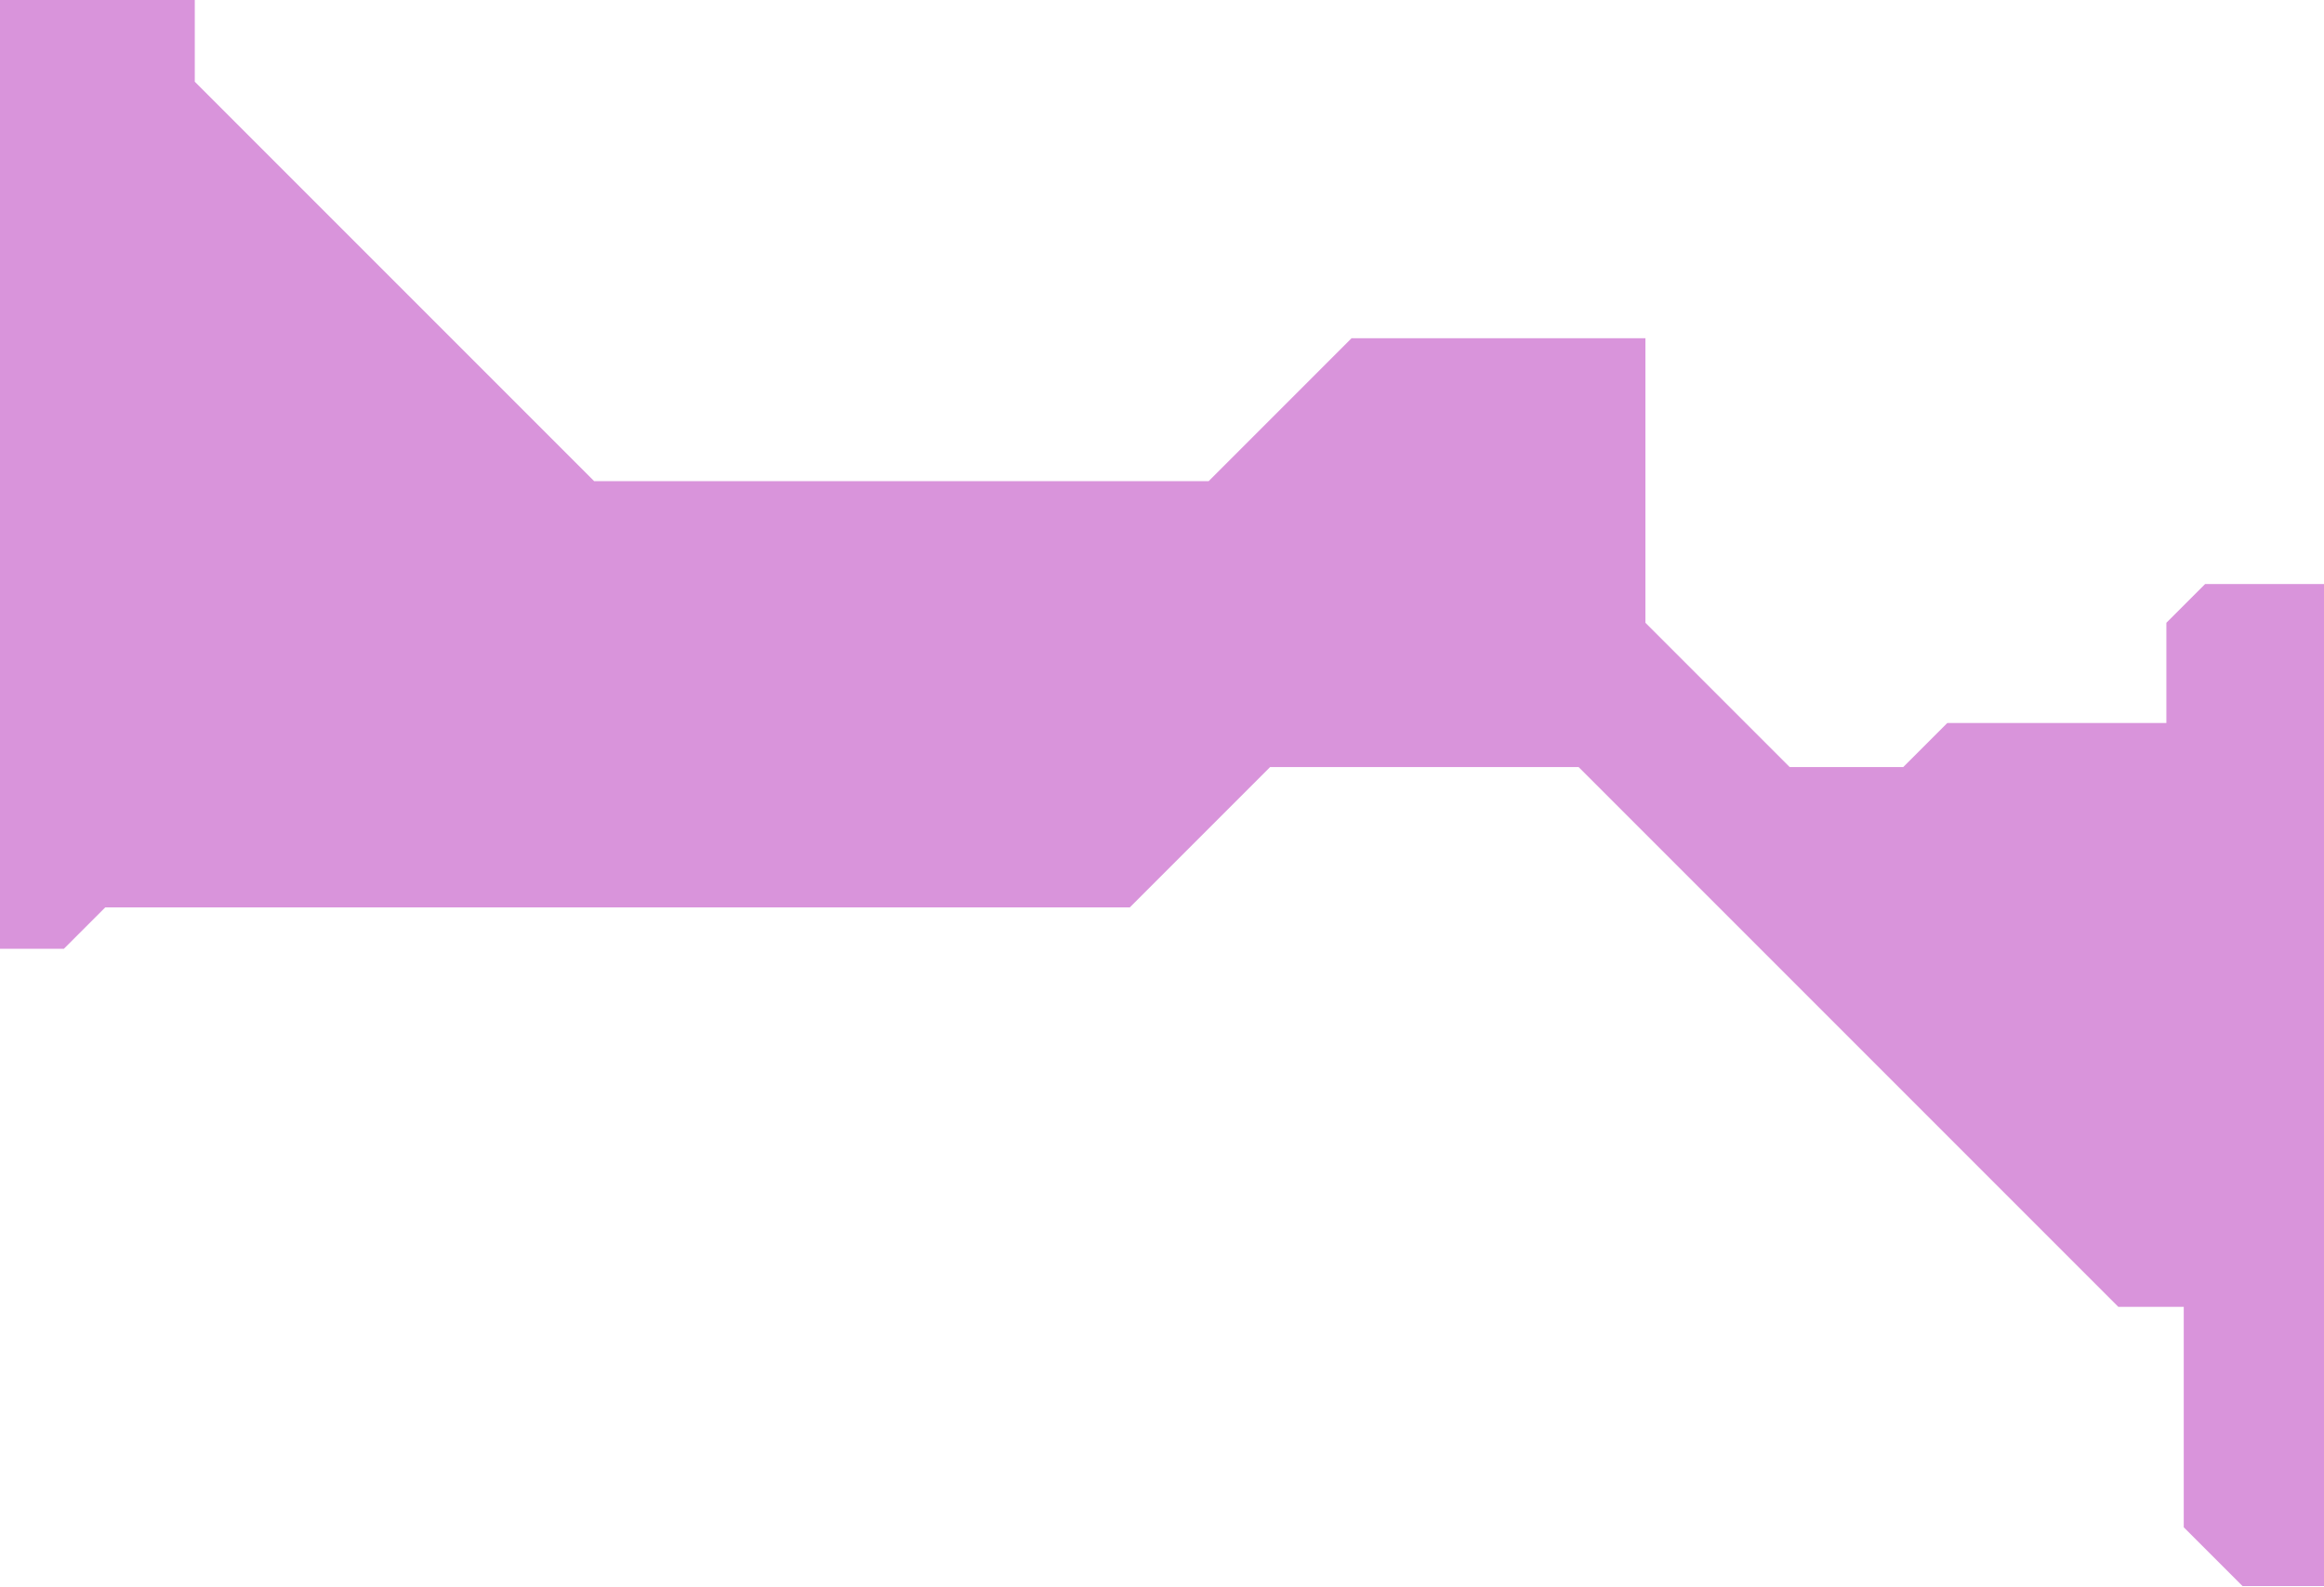 <svg width="1113" height="760" viewBox="0 0 1113 760" fill="none" xmlns="http://www.w3.org/2000/svg">
<path d="M284.562 230.421L93.285 39.134V0H-169V404.435H-115.903L-66.005 454.336H30.593L50.424 434.503H541.09L608.26 367.329H756.036L1014.48 625.791H1045.83V731.351L1073.98 759.5H1113V279.682H1056.06L1037.51 298.235V346.217H932.599L911.488 367.329H857.112L788.022 298.235V161.967H647.283L578.833 230.421H284.562Z" fill="#D994DB"/>
</svg>
